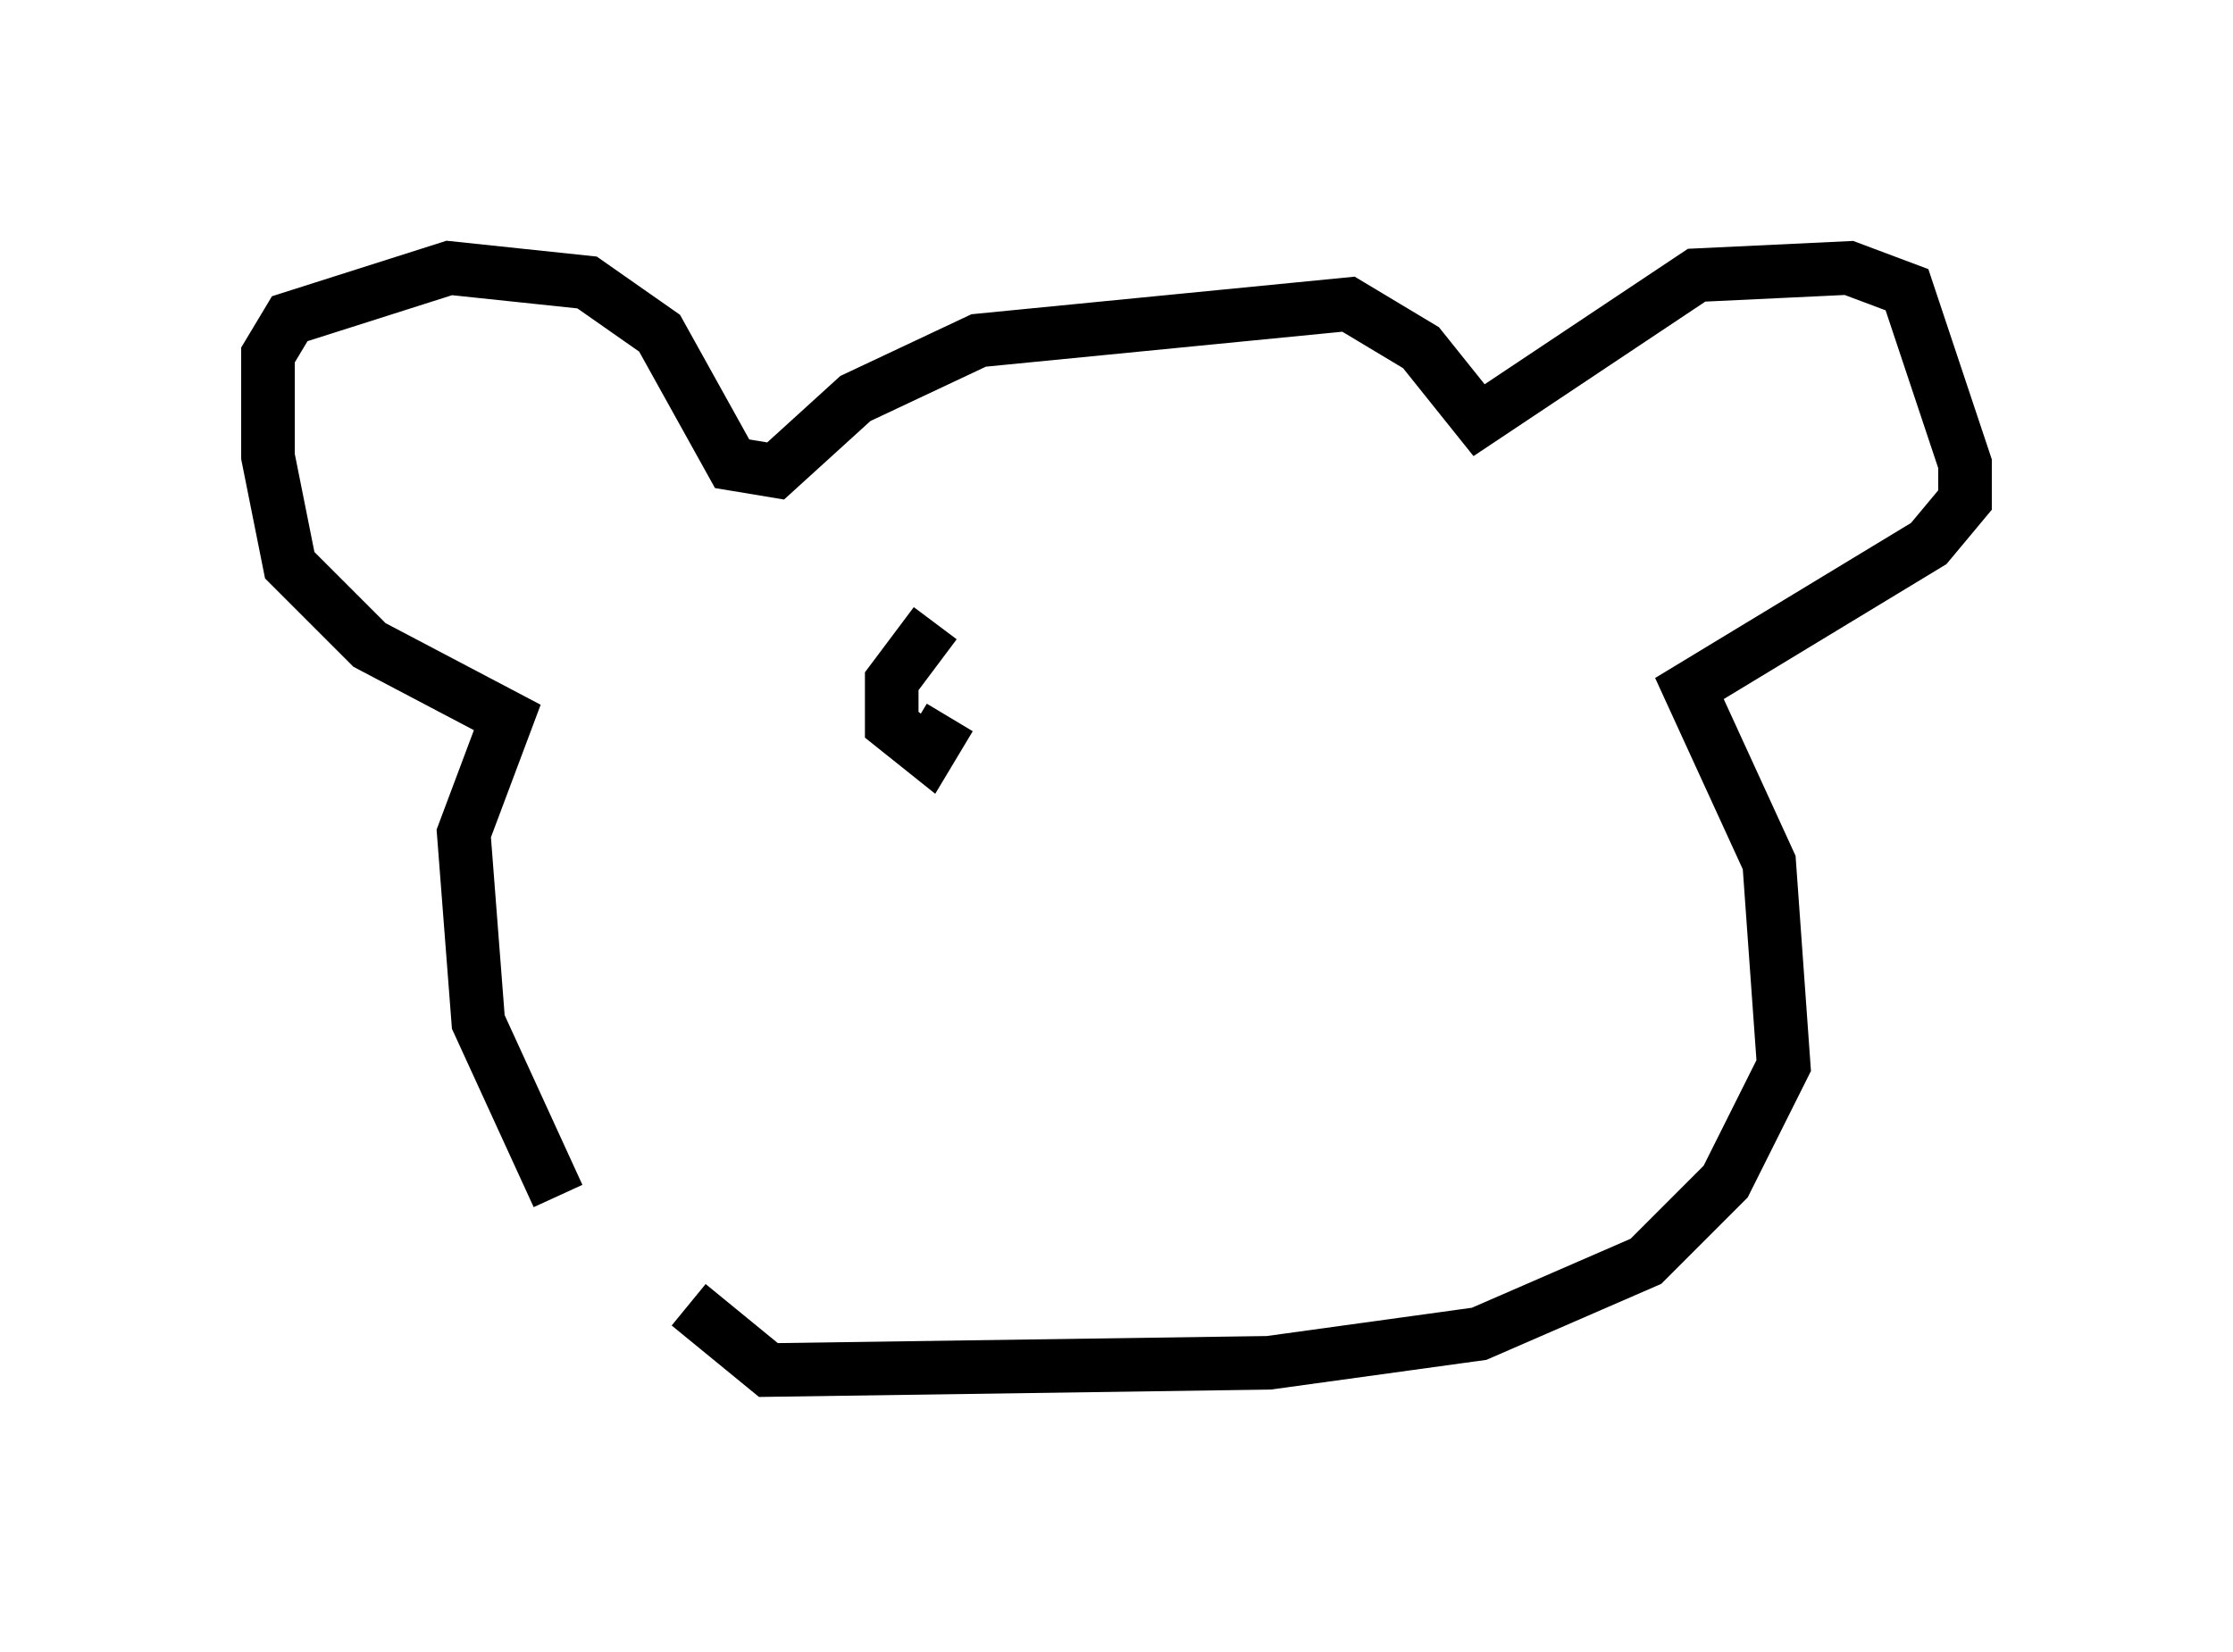 <?xml version="1.0" encoding="utf-8" ?>
<svg baseProfile="full" height="30.839" version="1.1" width="41.664" xmlns="http://www.w3.org/2000/svg" xmlns:ev="http://www.w3.org/2001/xml-events" xmlns:xlink="http://www.w3.org/1999/xlink"><defs /><rect fill="white" height="30.839" width="41.664" x="0" y="0" /><path d="M12.848, 25.839 m-2.436, -3.518 l-1.488, -3.248 -0.271, -3.518 l0.812, -2.165 -2.571, -1.353 l-1.488, -1.488 -0.406, -2.03 l0.0, -1.894 0.406, -0.677 l2.977, -0.947 2.571, 0.271 l1.353, 0.947 1.353, 2.436 l0.812, 0.135 1.488, -1.353 l2.3, -1.083 6.901, -0.677 l1.353, 0.812 1.083, 1.353 l4.059, -2.706 2.842, -0.135 l1.083, 0.406 1.083, 3.248 l0.0, 0.677 -0.677, 0.812 l-4.465, 2.706 1.488, 3.248 l0.271, 3.789 -1.083, 2.165 l-1.488, 1.488 -3.112, 1.353 l-3.924, 0.541 -9.337, 0.135 l-1.488, -1.218 m4.601, -12.72 l-0.812, 1.083 0.0, 0.812 l0.677, 0.541 0.406, -0.677 " fill="none" stroke="black" stroke-width="1" /></svg>